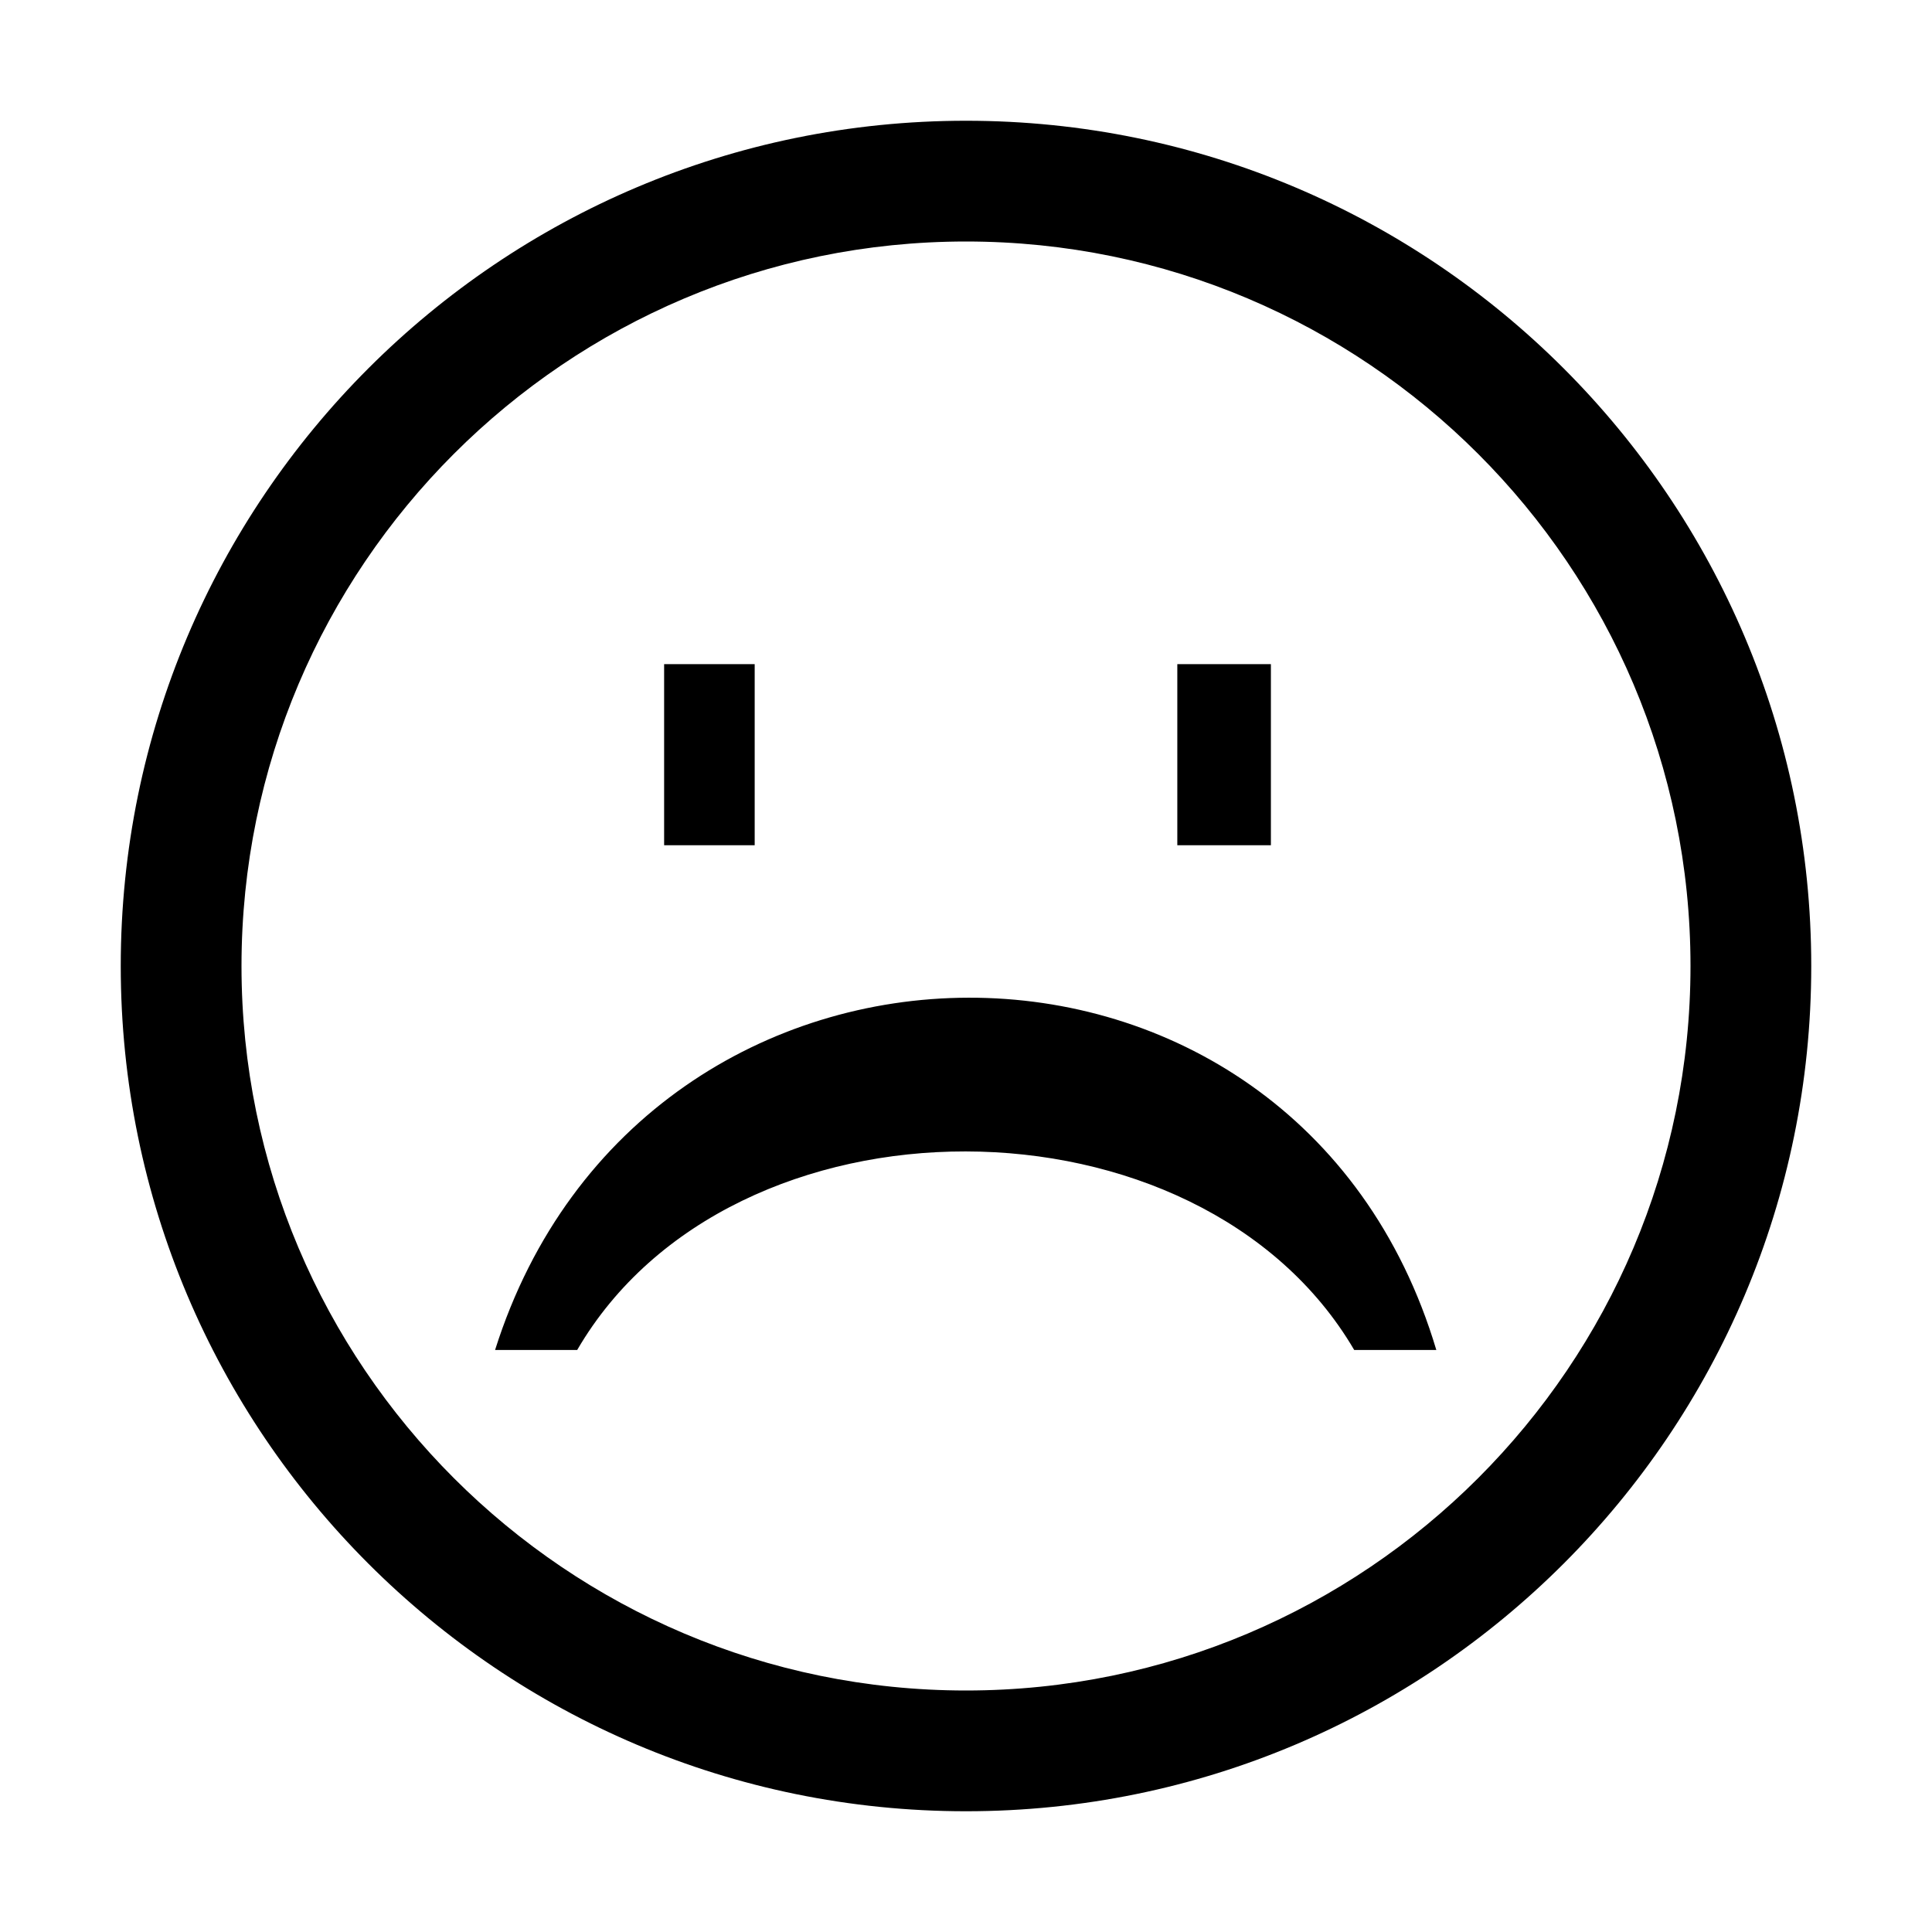 
<svg xmlns="http://www.w3.org/2000/svg" viewBox="0 0 32 32"><path d="M16 2C8.27 2 2 8.27 2 16s6.27 14 14 14 14-6.27 14-14S23.73 2 16 2zm0 26C9.38 28 4 22.62 4 16S9.38 4 16 4s12 5.38 12 12-5.38 12-12 12zm-3.5-17H11v3h1.5v-3zm8.55 0H19.5v3h1.55v-3zM8.2 22.36h1.36c2.56-4.4 10.31-4.37 12.87 0h1.36c-2.33-7.81-13.14-7.75-15.59 0z" style="fill: #000000;"/></svg>
